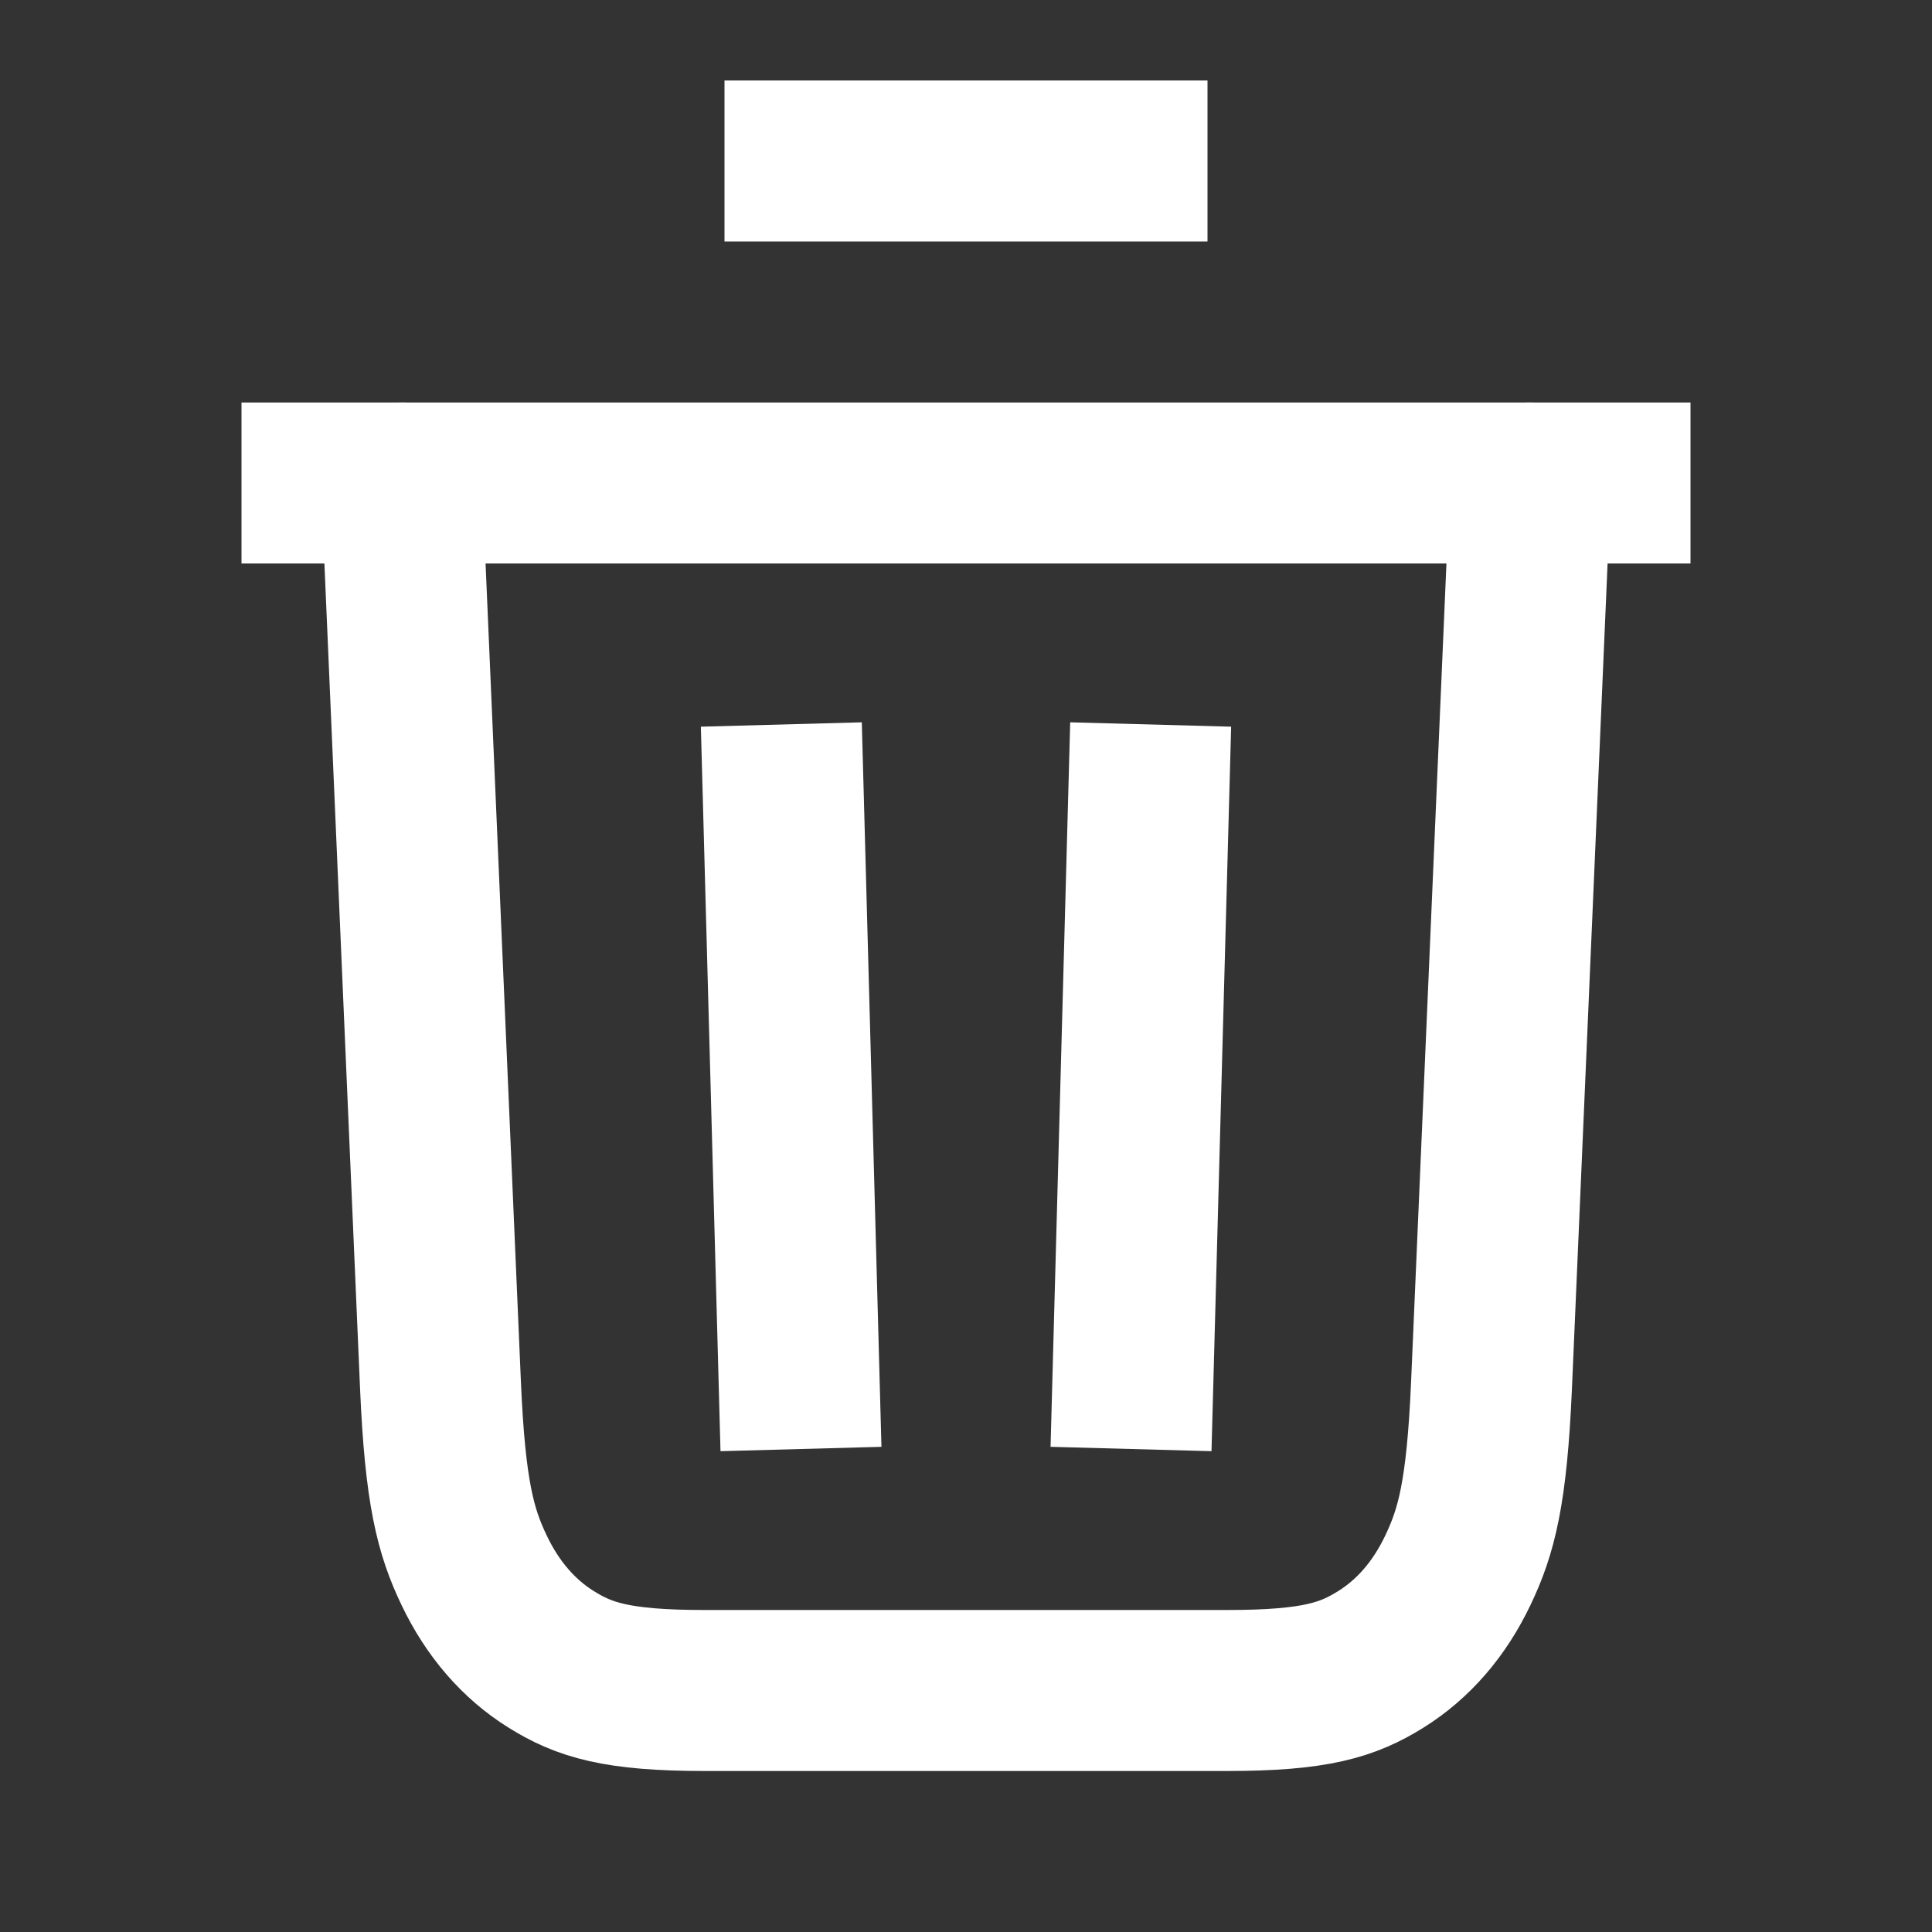 <svg width="24" height="24" viewBox="0 0 24 24" fill="none" xmlns="http://www.w3.org/2000/svg">
	<rect x="0" y="0" width="24" height="24" fill="#333333" stroke="none"/>
	<path d="M19 6V6.285L18.528 17.21C18.47 18.547 18.34 19.026 18.11 19.507C17.881 19.987 17.558 20.361 17.152 20.614C16.745 20.867 16.346 21 15.245 21H8.755C7.654 21 7.255 20.867 6.848 20.614C6.442 20.361 6.119 19.987 5.89 19.507C5.66 19.026 5.53 18.547 5.472 17.21L5 6.285V6" stroke="white" stroke-width="2" stroke-linecap="round"/>
	<path d="M3 6H21" stroke="white" stroke-width="2"/>
	<path d="M9 2L15 2" stroke="white" stroke-width="2"/>
	<path d="M9.706 9L9.95 18" stroke="white" stroke-width="2"/>
	<path d="M14.294 9L14.05 18" stroke="white" stroke-width="2"/>
</svg>
